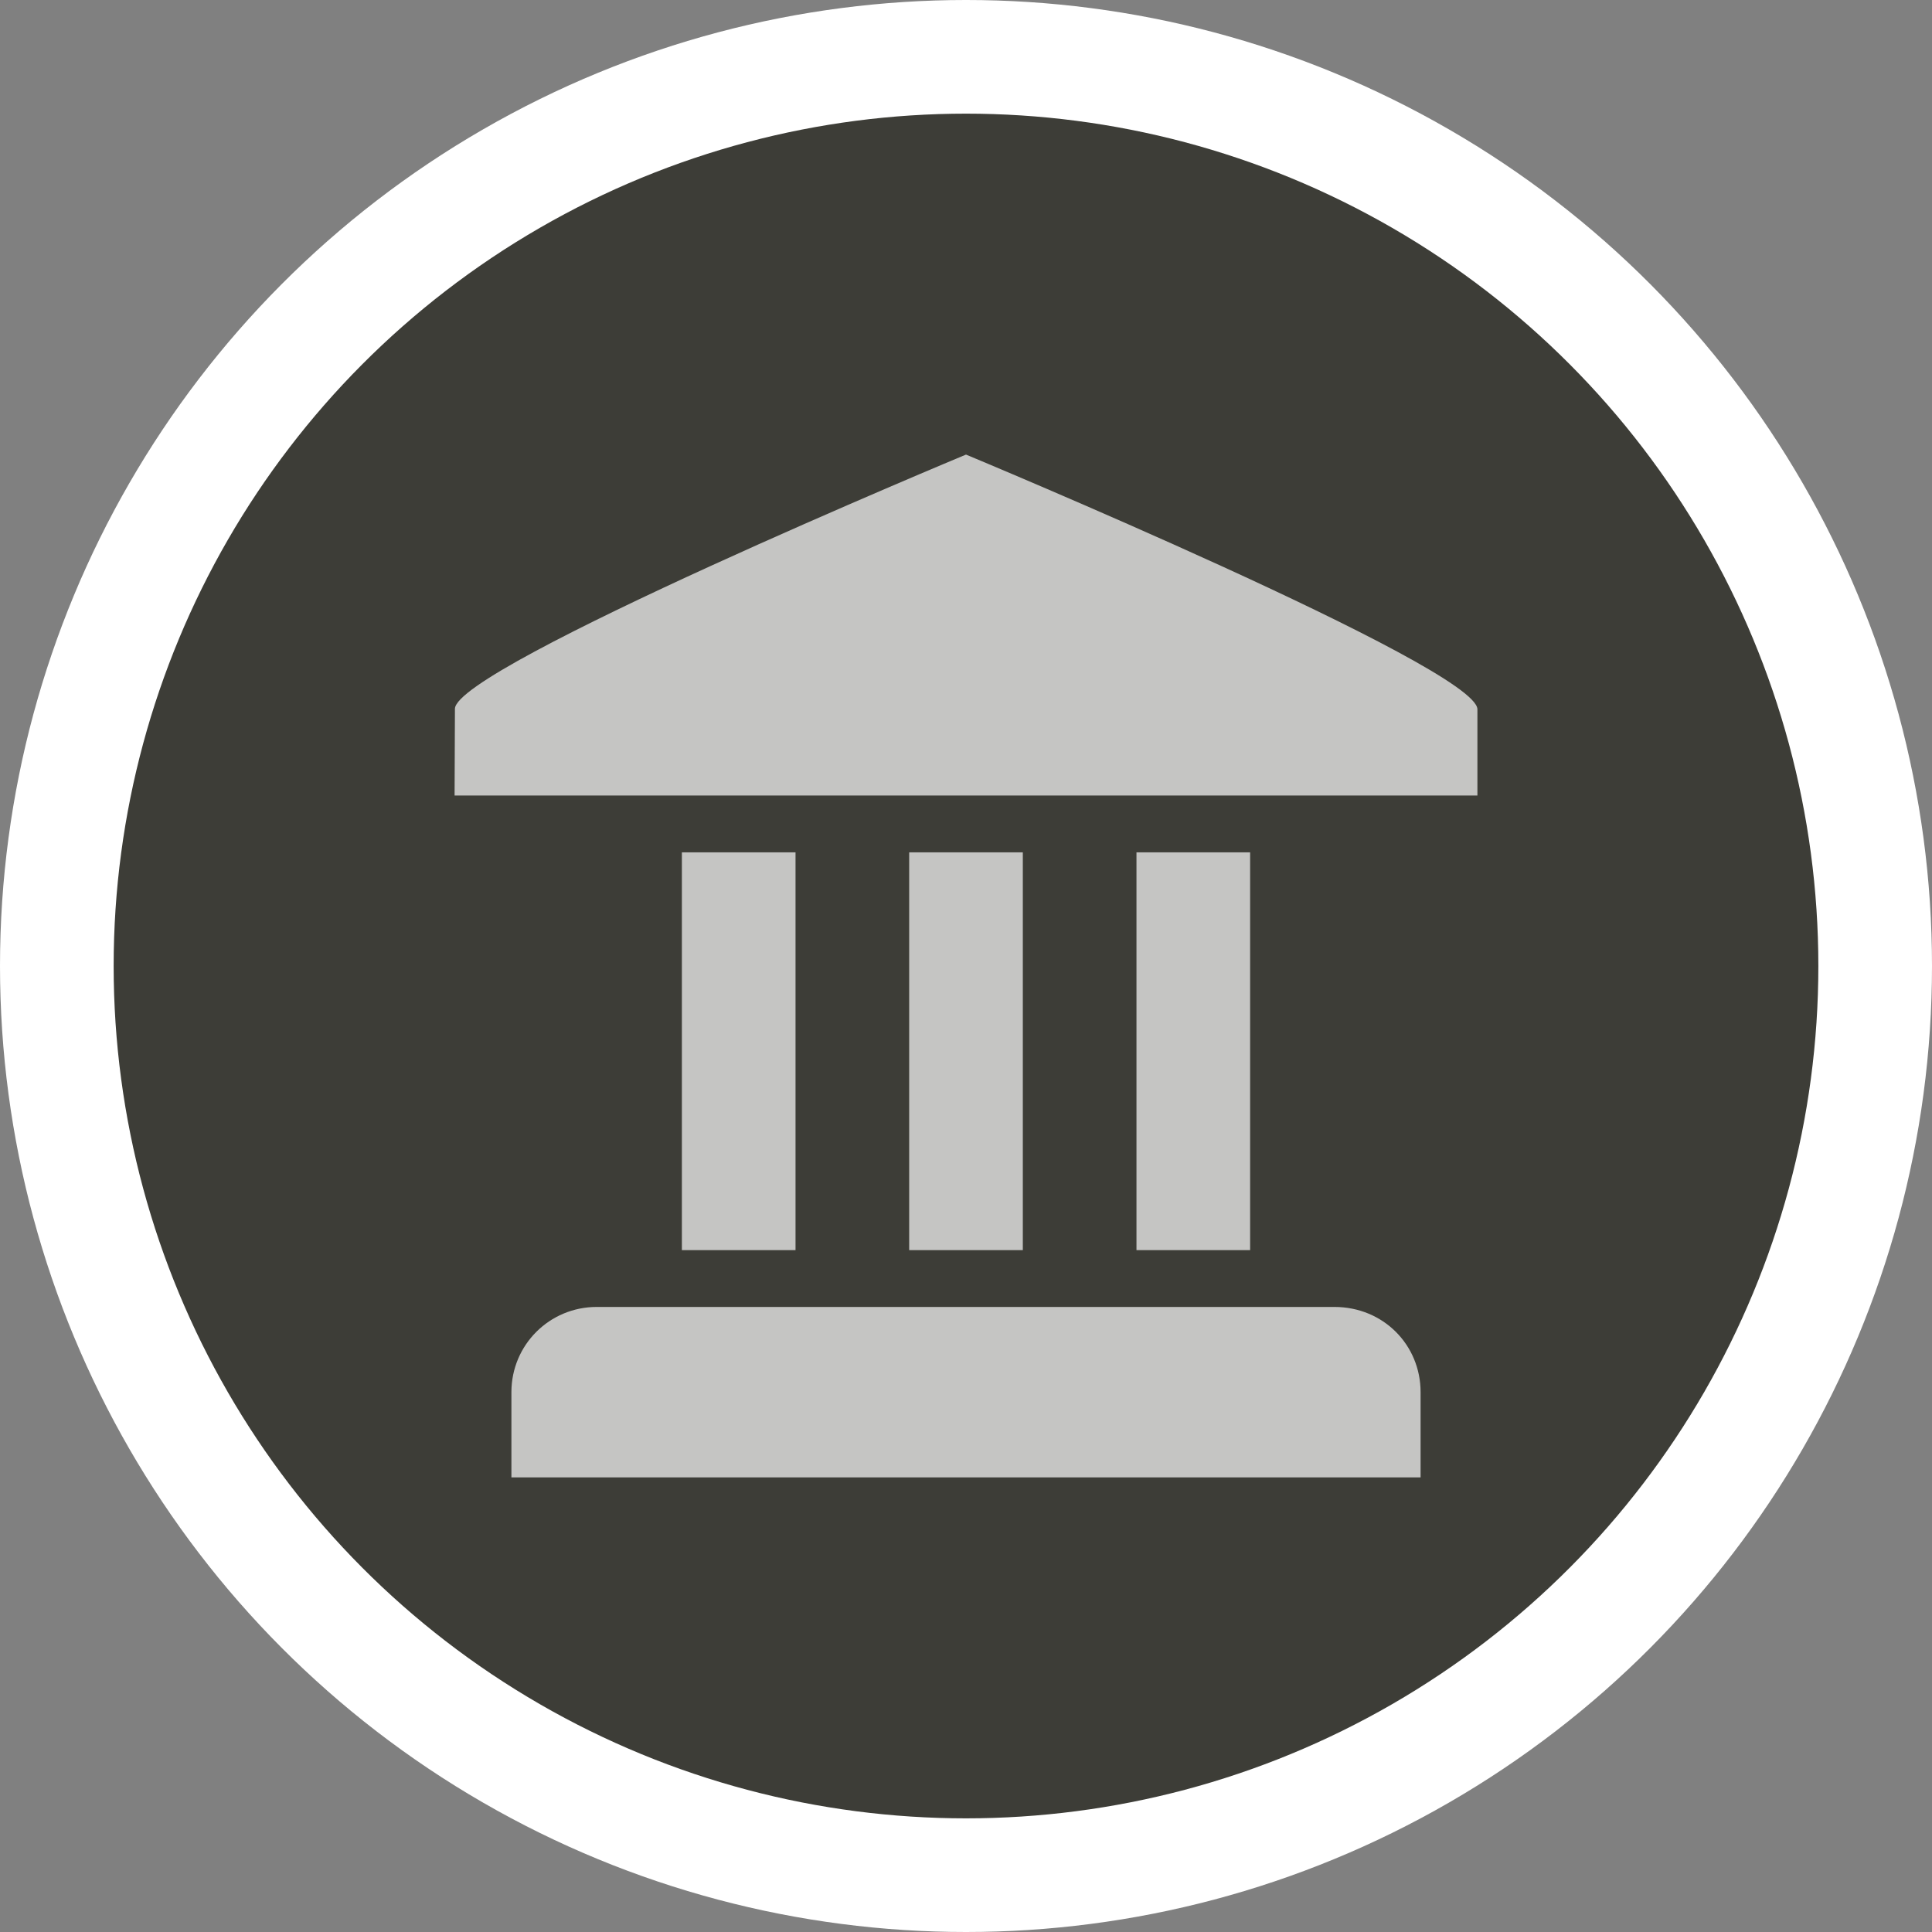 <?xml version="1.0" encoding="UTF-8" standalone="no"?>
<svg width="17px" height="17px" viewBox="0 0 17 17" version="1.1" xmlns="http://www.w3.org/2000/svg" xmlns:xlink="http://www.w3.org/1999/xlink" xmlns:sketch="http://www.bohemiancoding.com/sketch/ns">
    <rect x="0" y="0" width="17" height="17" fill="#808080" stroke="none"/>
    <!-- Generator: Sketch 3.4.2 (15857) - http://www.bohemiancoding.com/sketch -->
    <title>townhall-s</title>
    <desc>Created with Sketch.</desc>
    <defs></defs>
    <g id="POI" stroke="none" stroke-width="1" fill="none" fill-rule="evenodd" sketch:type="MSPage">
        <g id="bank-s" sketch:type="MSLayerGroup">
            <circle id="Oval-1-Copy-43" fill="#FFFFFF" sketch:type="MSShapeGroup" cx="8.5" cy="8.5" r="8.5"></circle>
            <circle id="Oval-1-Copy-42" fill="#3D3D37" sketch:type="MSShapeGroup" cx="8.5" cy="8.5" r="7.5"></circle>
            <path d="M8.5,4 C8.5,4 4.005,5.869 4.003,6.237 L4,7 L13,7 L13,6.241 C12.995,5.869 8.5,4 8.5,4 Z M11.537,11.5 L9.96,11.5 L9.055,11.5 L7.987,11.5 L7.051,11.5 L5.548,11.5 L5.251,11.5 C4.836,11.5 4.5,11.833 4.5,12.25 L4.5,13 L12.5,13 L12.5,12.25 C12.5,11.836 12.174,11.5 11.741,11.5 L11.537,11.5 Z M6,7.5 L7,7.5 L7,11 L6,11 L6,7.5 Z M8,7.5 L9,7.5 L9,11 L8,11 L8,7.5 Z M10,7.5 L11,7.5 L11,11 L10,11 L10,7.5 Z" id="Imported-Layers-Copy-2" opacity="0.7" fill="#FFFFFF" sketch:type="MSShapeGroup"></path>
        </g>
    </g>
</svg>